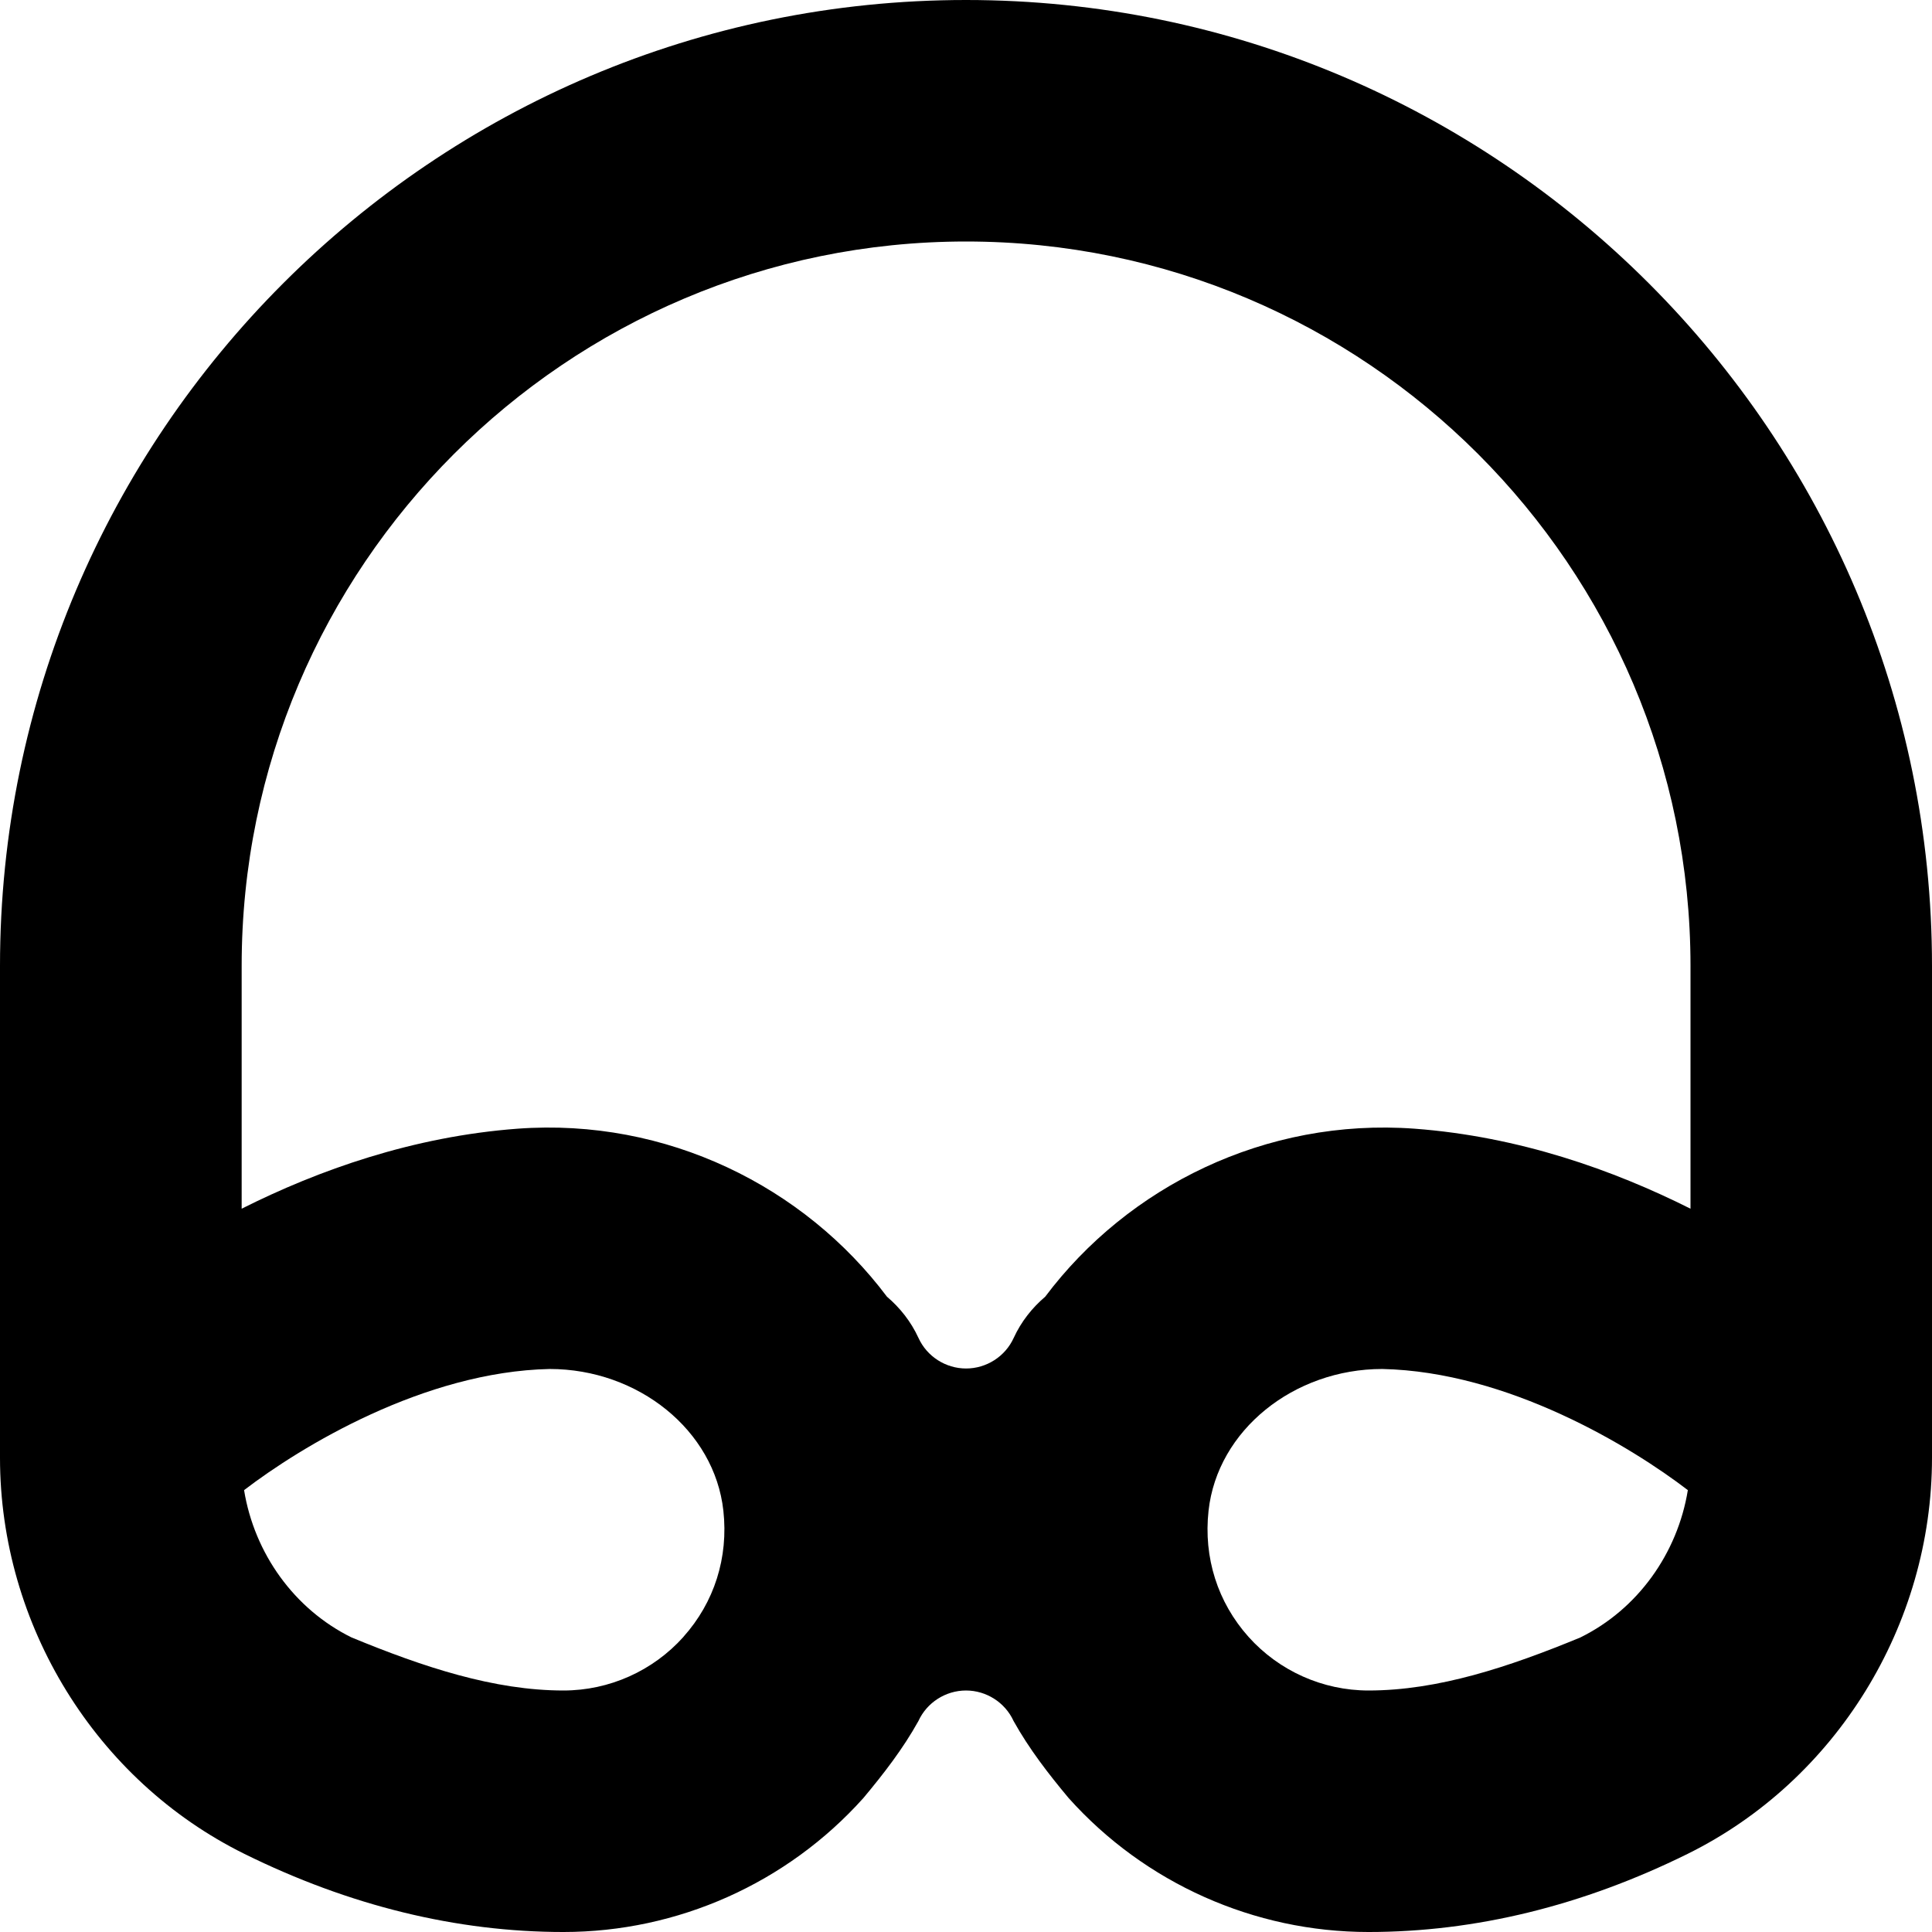 <svg id="Layer_1" viewBox="0 0 24 24" xmlns="http://www.w3.org/2000/svg" data-name="Layer 1"><path d="m12 0c-6.617 0-12 5.383-12 12v6.109c0 2.078 1.192 4.01 3.037 4.921 1.303.644 2.637.97 3.963.97 1.419 0 2.777-.606 3.725-1.664.254-.304.491-.61.684-.957.105-.23.338-.379.591-.379s.486.149.591.379c.193.346.43.653.684.957.947 1.058 2.305 1.664 3.725 1.664 1.327 0 2.66-.326 3.963-.97 1.845-.911 3.037-2.843 3.037-4.921v-6.109c0-6.617-5.383-12-12-12zm-3.51 20.334c-.379.423-.922.666-1.49.666-.862 0-1.741-.291-2.635-.66-.71-.351-1.205-1.043-1.333-1.829.705-.54 2.236-1.472 3.796-1.505 1.098 0 2.048.76 2.158 1.761.064.581-.112 1.138-.497 1.567zm11.145.006c-.894.369-1.772.66-2.635.66-.568 0-1.111-.243-1.49-.666-.384-.429-.561-.986-.497-1.567.11-1.001 1.06-1.761 2.158-1.761 1.56.033 3.092.965 3.796 1.505-.128.786-.623 1.479-1.333 1.829zm1.365-5.325c-.956-.48-2.128-.897-3.428-.994-1.852-.136-3.562.72-4.588 2.087-.161.137-.298.308-.392.513-.105.23-.338.379-.591.379s-.486-.149-.591-.379c-.094-.205-.231-.376-.392-.513-1.026-1.367-2.736-2.223-4.588-2.087-1.3.097-2.473.514-3.428.994v-3.015c-.002-4.962 4.036-9 8.998-9s9 4.038 9 9z"/></svg>